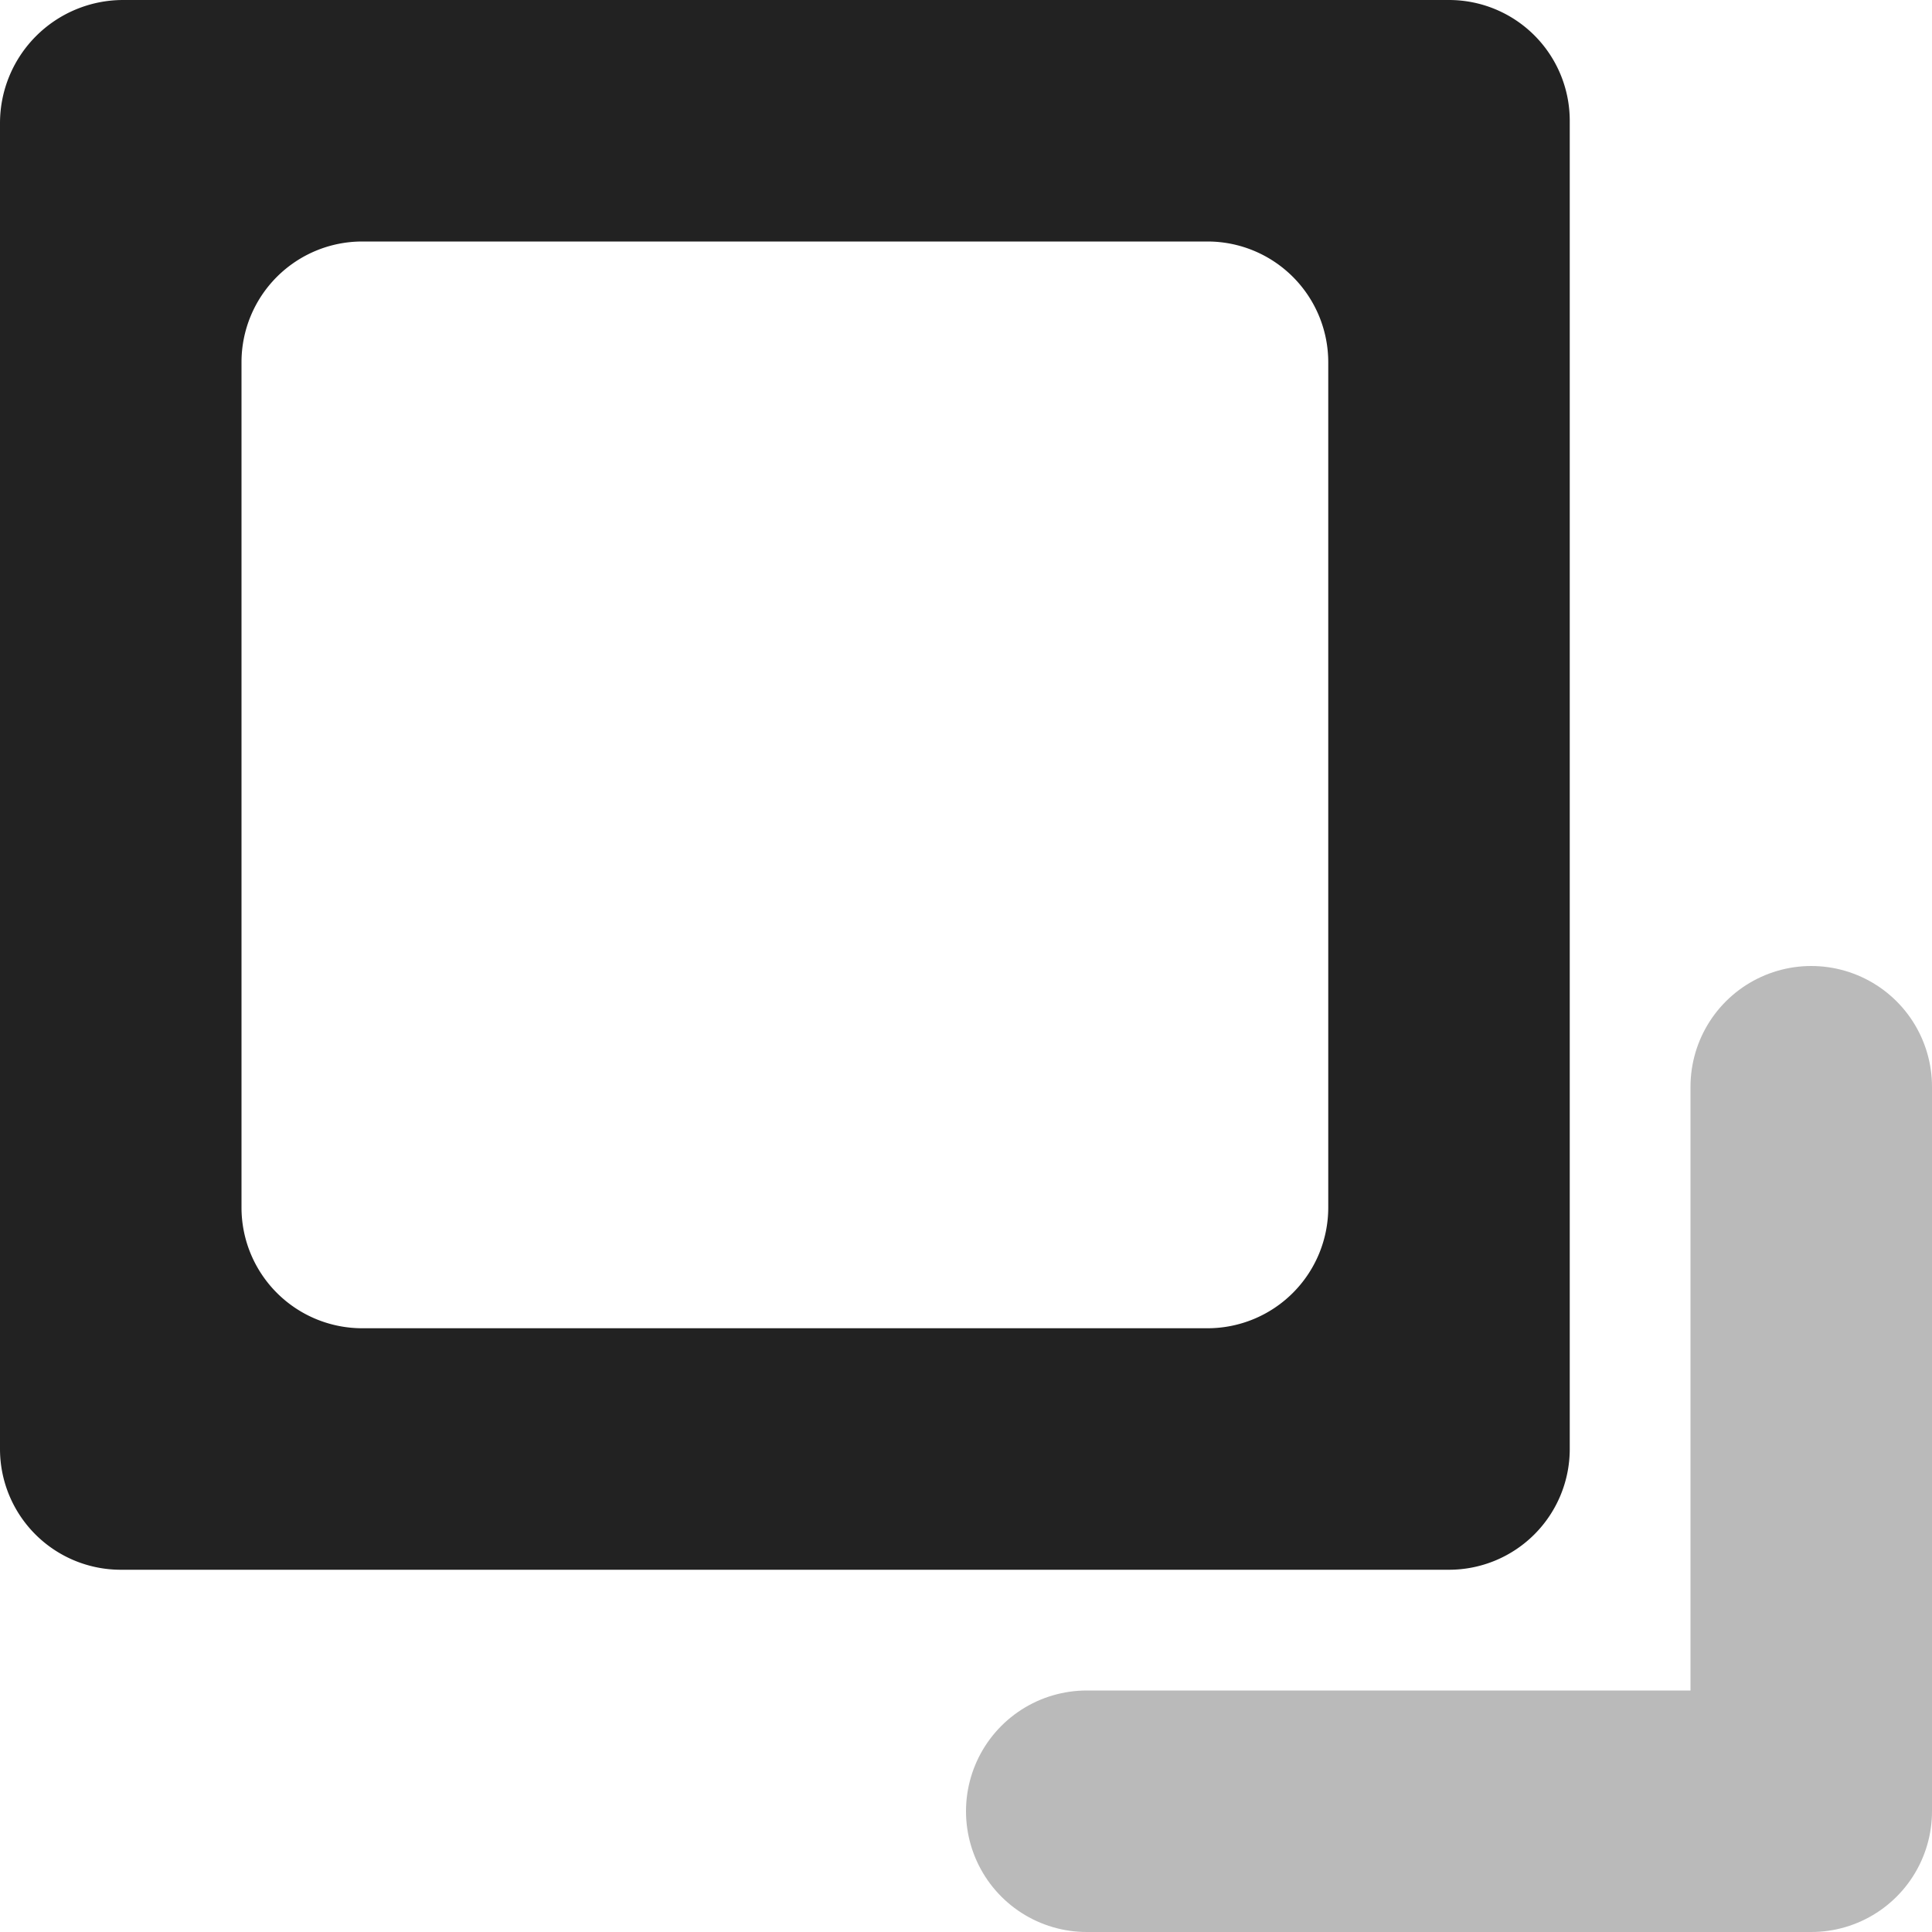 <?xml version="1.0" encoding="UTF-8" standalone="no"?>
<svg
   height="16px"
   viewBox="0 0 16 16"
   width="16px"
   version="1.1"
   id="svg3"
   sodipodi:docname="resize-symbolic.svg"
   inkscape:version="1.3.2 (091e20ef0f, 2023-11-25)"
   xmlns:inkscape="http://www.inkscape.org/namespaces/inkscape"
   xmlns:sodipodi="http://sodipodi.sourceforge.net/DTD/sodipodi-0.dtd"
   xmlns="http://www.w3.org/2000/svg"
   xmlns:svg="http://www.w3.org/2000/svg">
  <defs
     id="defs3">
    <inkscape:path-effect
       effect="fillet_chamfer"
       id="path-effect4"
       is_visible="true"
       lpeversion="1"
       nodesatellites_param="F,0,0,1,0,1.02,0,1 @ F,0,0,1,0,1,0,1 @ F,0,0,1,0,1,0,1 @ F,0,0,1,0,1,0,1 | F,0,0,1,0,1,0,1 @ F,0,0,1,0,1,0,1 @ F,0,0,1,0,1,0,1 @ F,0,0,1,0,1,0,1"
       radius="0"
       unit="px"
       method="auto"
       mode="F"
       chamfer_steps="1"
       flexible="false"
       use_knot_distance="true"
       apply_no_radius="true"
       apply_with_radius="true"
       only_selected="false"
       hide_knots="false" />
    <inkscape:path-effect
       effect="fillet_chamfer"
       id="path-effect3"
       is_visible="true"
       lpeversion="1"
       nodesatellites_param="F,0,0,1,0,0,0,1 @ F,0,0,1,0,0,0,1 @ F,0,0,1,0,0,0,1 @ F,0,0,1,0,0,0,1 @ F,0,0,1,0,0,0,1 @ F,0,0,1,0,0,0,1 @ F,0,0,1,0,0,0,1 @ F,0,0,1,0,0,0,1 @ F,0,0,1,0,1,0,1 | F,0,0,1,0,0,0,1 @ F,0,0,1,0,0,0,1 @ F,0,0,1,0,0,0,1 @ F,0,0,1,0,0,0,1"
       radius="0"
       unit="px"
       method="auto"
       mode="F"
       chamfer_steps="1"
       flexible="false"
       use_knot_distance="true"
       apply_no_radius="true"
       apply_with_radius="true"
       only_selected="false"
       hide_knots="false" />
  </defs>
  <sodipodi:namedview
     id="namedview3"
     pagecolor="#ffffff"
     bordercolor="#000000"
     borderopacity="0.25"
     inkscape:showpageshadow="2"
     inkscape:pageopacity="0.0"
     inkscape:pagecheckerboard="0"
     inkscape:deskcolor="#d1d1d1"
     showgrid="true"
     inkscape:zoom="22.627417"
     inkscape:cx="4.2205436"
     inkscape:cy="6.2755727"
     inkscape:window-width="1920"
     inkscape:window-height="1011"
     inkscape:window-x="0"
     inkscape:window-y="0"
     inkscape:window-maximized="1"
     inkscape:current-layer="g3">
    <inkscape:grid
       id="grid3"
       units="px"
       originx="0"
       originy="0"
       spacingx="1"
       spacingy="1"
       empcolor="#0099e5"
       empopacity="0.302"
       color="#0099e5"
       opacity="0.149"
       empspacing="5"
       dotted="false"
       gridanglex="30"
       gridanglez="30"
       visible="true" />
  </sodipodi:namedview>
  <g
     fill="#222222"
     id="g3">
    <path
       id="path2"
       style="stroke-width:1.036"
       d="M 0,1.02 V 12 a 1,1 45 0 0 1,1 h 11 a 1,1 135 0 0 1,-1 V 1 A 1,1 45 0 0 12,0 H 1.02 A 1.02,1.02 135 0 0 0,1.02 Z M 3,2 H 10 A 1,1 45 0 1 11,3 v 7 a 1,1 135 0 1 -1,1 H 3 a 1,1 45 0 1 -1,-1 V 3 A 1,1 135 0 1 3,2 Z"
       sodipodi:nodetypes="cccccccccc"
       inkscape:path-effect="#path-effect4"
       inkscape:original-d="M 0,0 V 13 H 13 V 0 Z M 1.9999995,1.9999995 H 11 V 11 H 1.9999995 Z" />
    <path
       id="path2-5"
       style="display:none;fill:#202020;fill-opacity:0.349;stroke:none;stroke-width:1.275"
       d="M 0,0 V 2.844 13.156 16 H 2.844 13.156 16 V 13.156 0 Z M 1.441,1.441 H 14.559 V 14.559 H 1.441 Z"
       sodipodi:nodetypes="ccccccccccccccc" />
    <path
       style="fill:none;fill-opacity:0.349;fill-rule:evenodd;stroke:#000000;stroke-width:2;stroke-linecap:round;stroke-linejoin:round;stroke-opacity:0.271;paint-order:stroke fill markers;stroke-dasharray:none"
       d="m 15,9 v 6 H 9"
       id="path3" />
  </g>
</svg>
